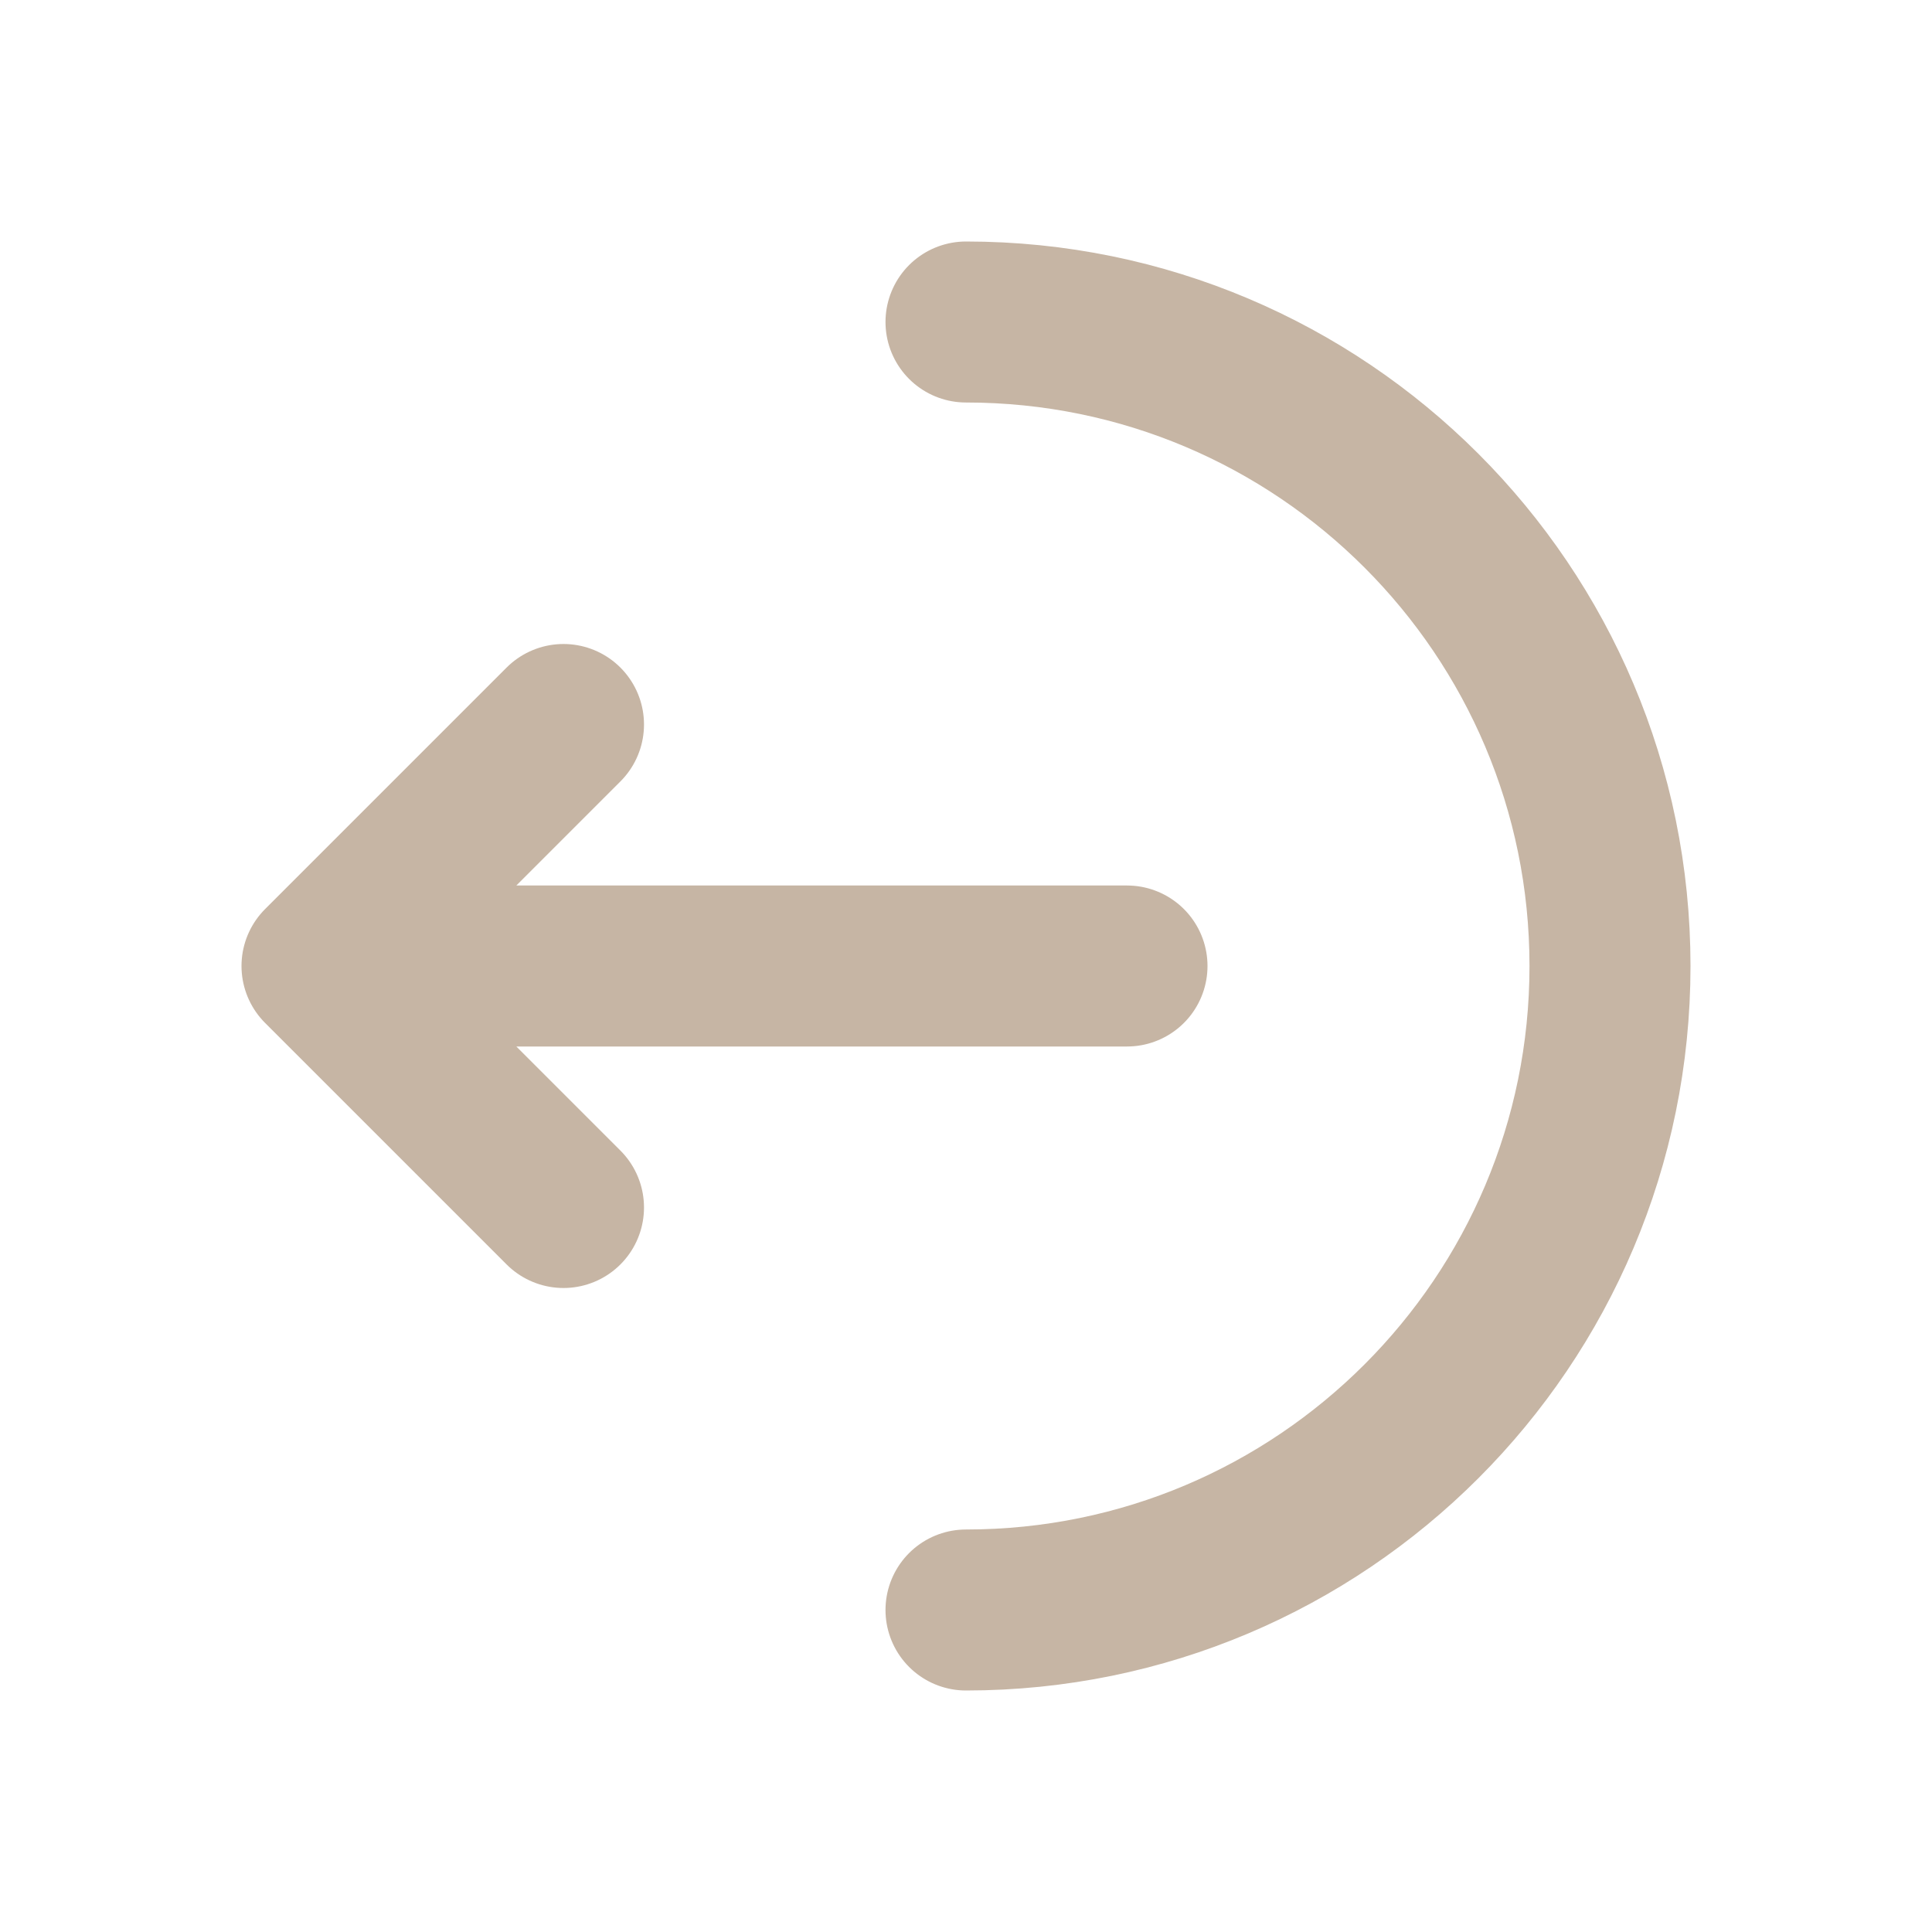 <svg width="18" height="18" viewBox="0 0 18 18" fill="none" xmlns="http://www.w3.org/2000/svg">
<path d="M9 15C12.314 15 15 12.314 15 9C15 5.686 12.314 3 9 3" stroke="#C6B5A4" stroke-width="1.5" stroke-linecap="round"/>
<path d="M10.5 9L3 9M3 9L5.25 6.75M3 9L5.25 11.25" stroke="#C6B5A4" stroke-width="1.5" stroke-linecap="round" stroke-linejoin="round"/>
</svg>
